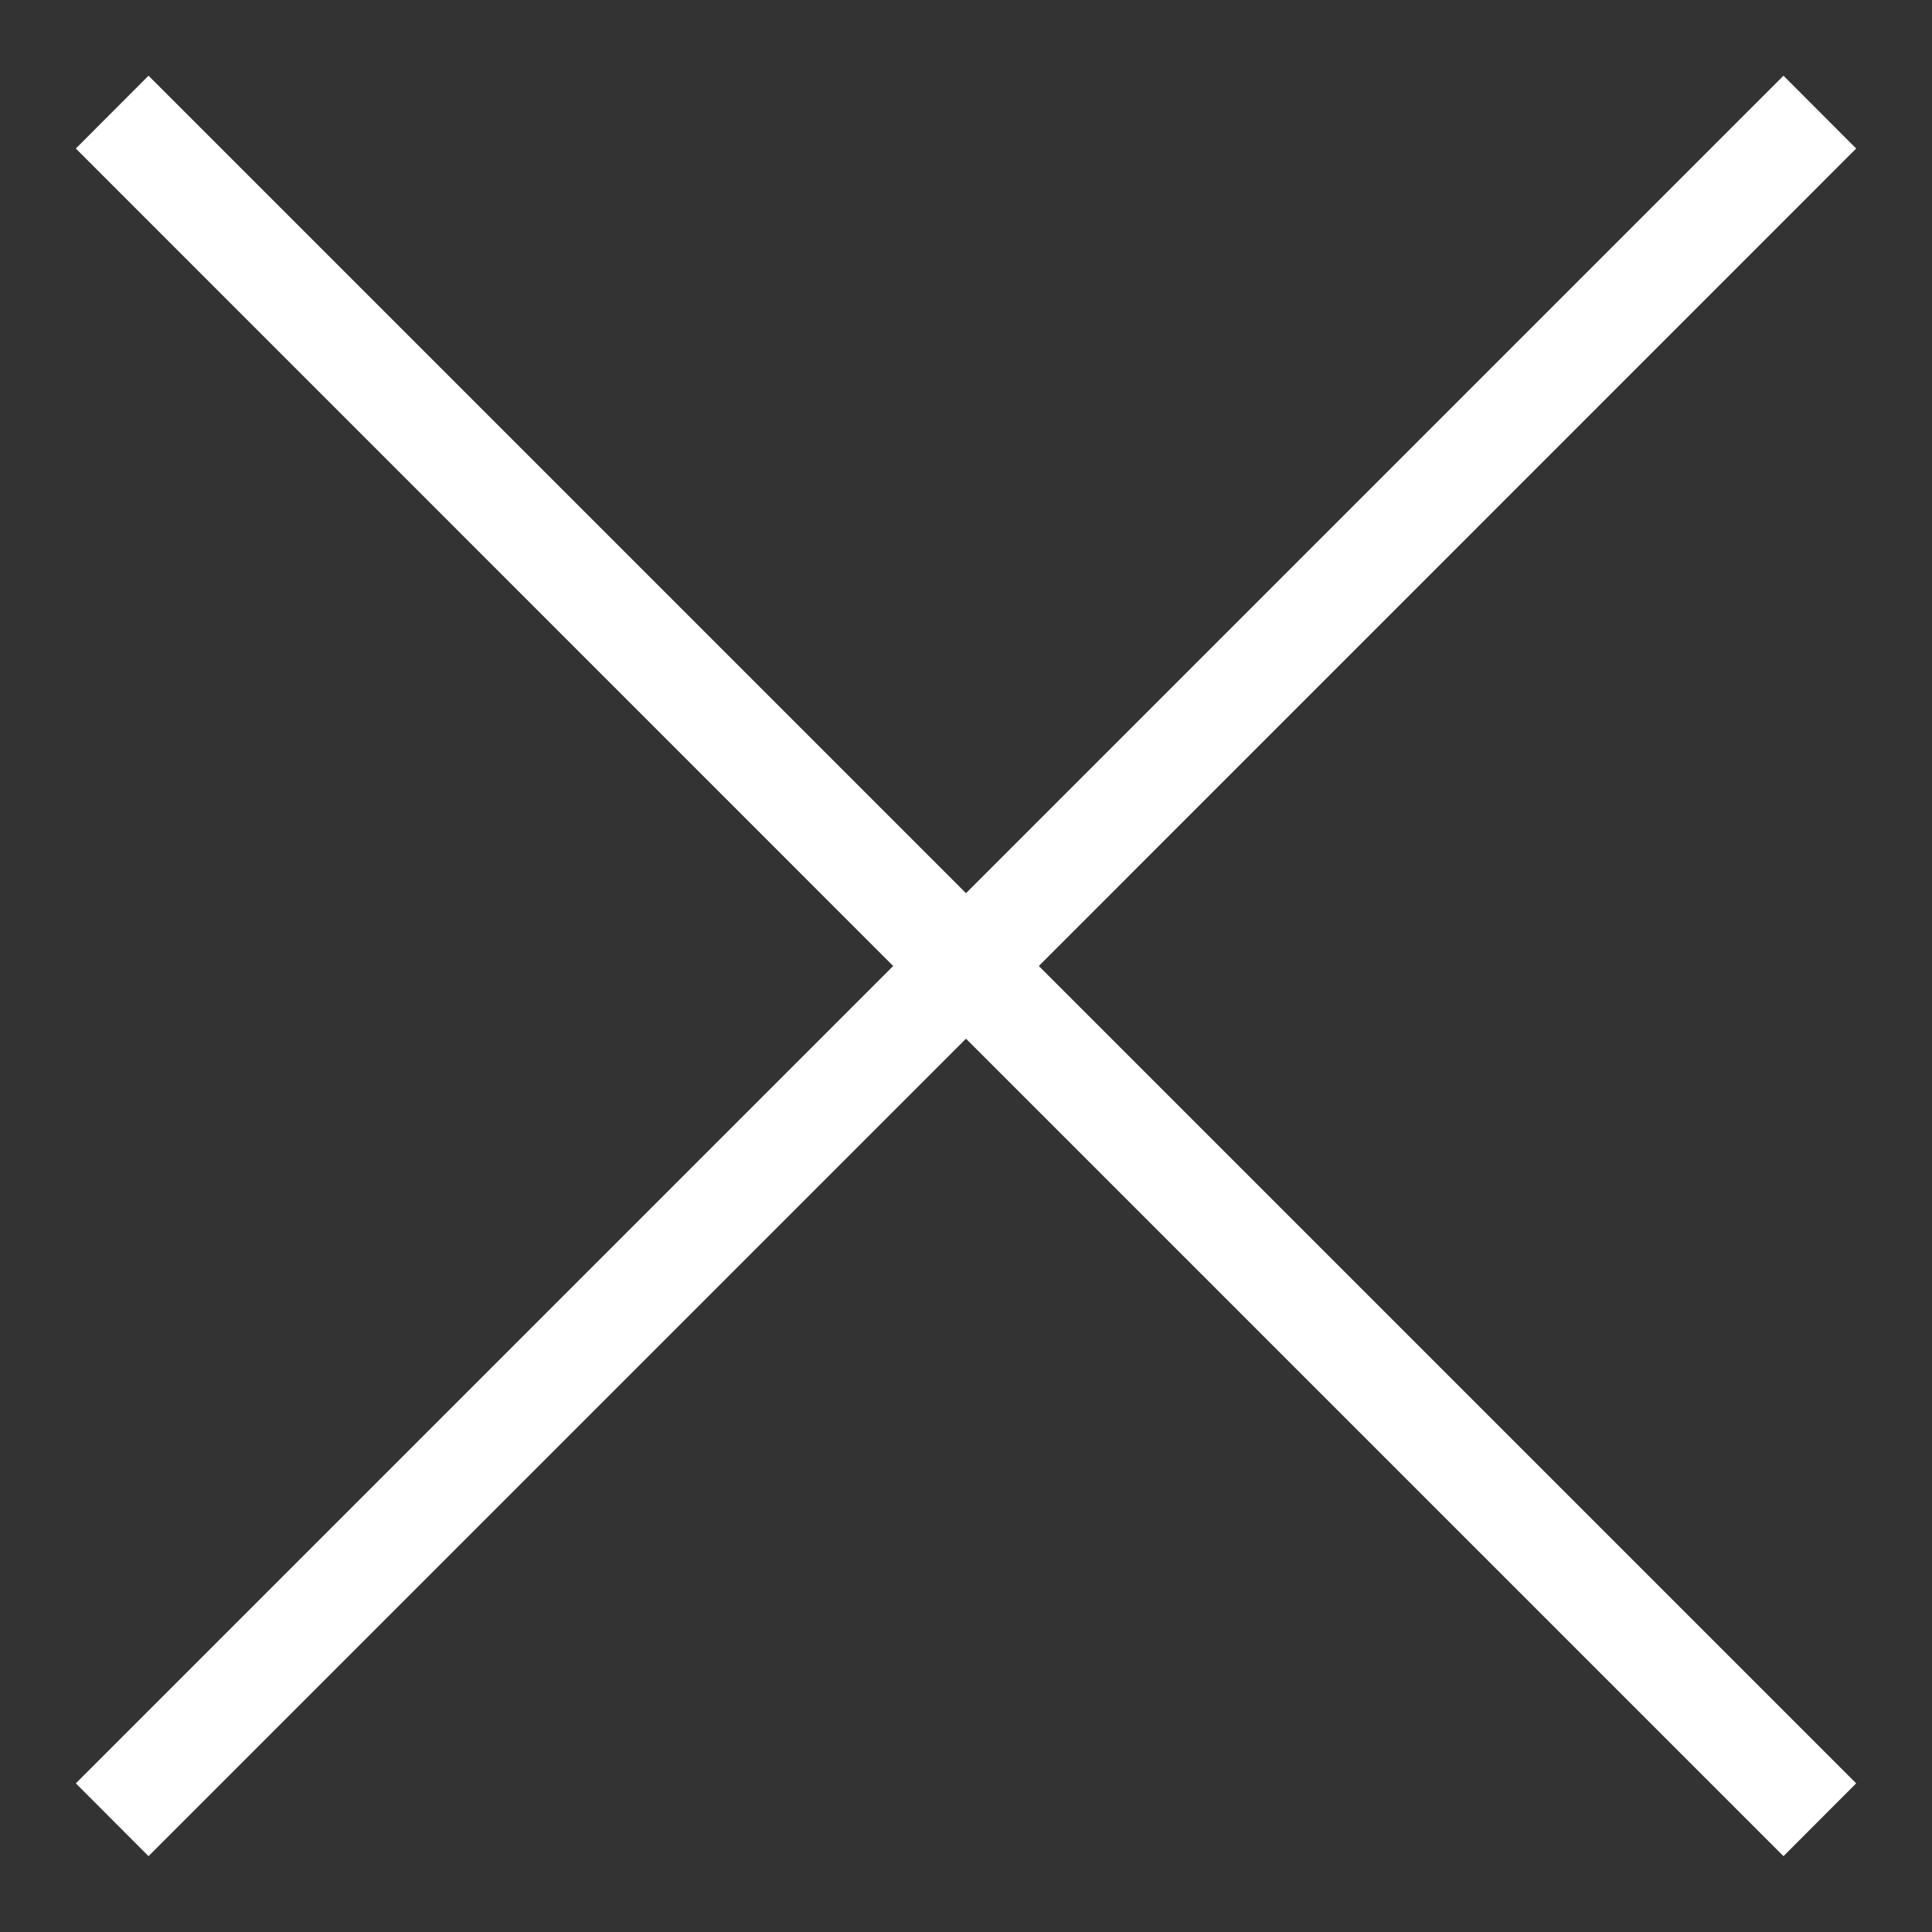 <svg width="16" height="16" viewBox="0 0 16 16" fill="none" xmlns="http://www.w3.org/2000/svg">
<rect x="0" y="0" width="16" height="16" fill="#333333" stroke="none"/>
<path fill-rule="evenodd" clip-rule="evenodd" d="M14.77 0.627L15.372 1.23L8.603 8L15.372 14.769L14.77 15.372L8 8.602L1.23 15.372L0.628 14.769L7.397 8L0.628 1.23L1.23 0.627L8 7.397L14.77 0.627Z" fill="white"/>
</svg>
